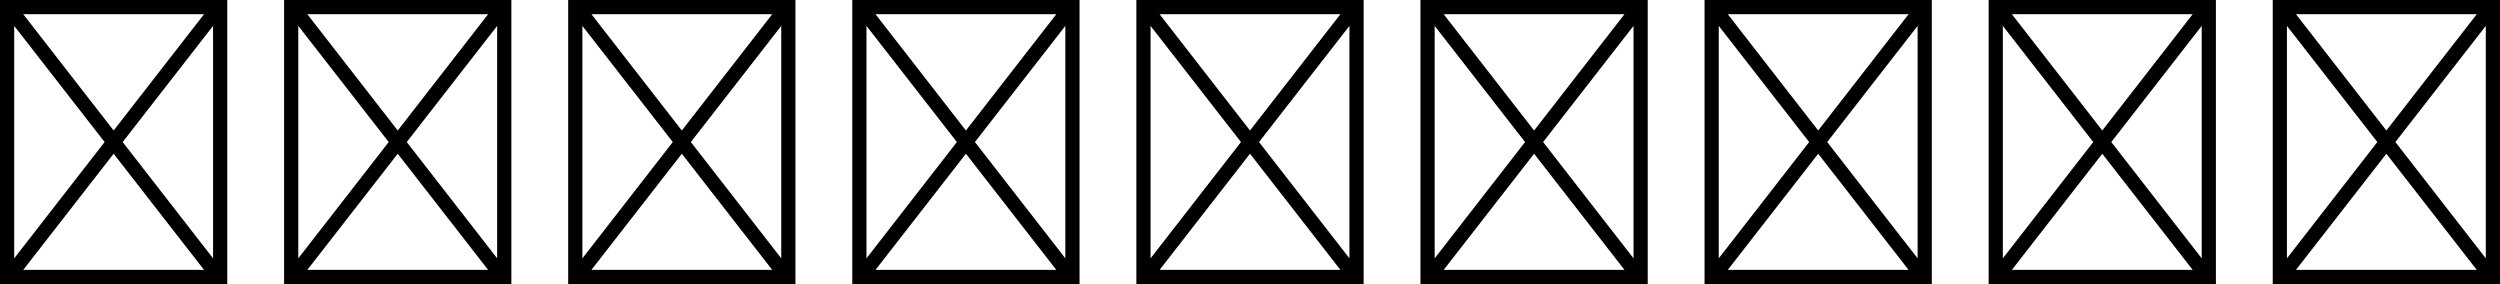 <?xml version="1.0" encoding="utf-8"?>
<svg xmlns="http://www.w3.org/2000/svg" xmlns:ev="http://www.w3.org/2001/xml-events" xmlns:xlink="http://www.w3.org/1999/xlink" version="1.1" baseProfile="full" width="16896.0" height="1920.0" viewBox="192.0 -1690.0 16896.0 1920.0">
<defs/>
<g><path d="M 192 230 C 192 -410 192 -1050 192 -1690 C 704 -1690 1216 -1690 1728 -1690 C 1728 -1050 1728 -410 1728 230 C 1216 230 704 230 192 230z M 960 -808 C 1163.667 -1070 1367.333 -1332 1571 -1594 C 1163.667 -1594 756.333 -1594 349 -1594 C 552.667 -1332 756.333 -1070 960 -808z M 1021 -730 C 1224.667 -468 1428.333 -206 1632 56 C 1632 -467.667 1632 -991.333 1632 -1515 C 1428.333 -1253.333 1224.667 -991.667 1021 -730z M 349 134 C 756.333 134 1163.667 134 1571 134 C 1367.333 -127.667 1163.667 -389.333 960 -651 C 756.333 -389.333 552.667 -127.667 349 134z M 288 -1515 C 288 -991.333 288 -467.667 288 56 C 491.667 -206 695.333 -468 899 -730 C 695.333 -991.667 491.667 -1253.333 288 -1515z "/>
</g>
<g><path d="M 2112 230 C 2112 -410 2112 -1050 2112 -1690 C 2624 -1690 3136 -1690 3648 -1690 C 3648 -1050 3648 -410 3648 230 C 3136 230 2624 230 2112 230z M 2880 -808 C 3083.667 -1070 3287.333 -1332 3491 -1594 C 3083.667 -1594 2676.333 -1594 2269 -1594 C 2472.667 -1332 2676.333 -1070 2880 -808z M 2941 -730 C 3144.667 -468 3348.333 -206 3552 56 C 3552 -467.667 3552 -991.333 3552 -1515 C 3348.333 -1253.333 3144.667 -991.667 2941 -730z M 2269 134 C 2676.333 134 3083.667 134 3491 134 C 3287.333 -127.667 3083.667 -389.333 2880 -651 C 2676.333 -389.333 2472.667 -127.667 2269 134z M 2208 -1515 C 2208 -991.333 2208 -467.667 2208 56 C 2411.667 -206 2615.333 -468 2819 -730 C 2615.333 -991.667 2411.667 -1253.333 2208 -1515z "/>
</g>
<g><path d="M 4032 230 C 4032 -410 4032 -1050 4032 -1690 C 4544 -1690 5056 -1690 5568 -1690 C 5568 -1050 5568 -410 5568 230 C 5056 230 4544 230 4032 230z M 4800 -808 C 5003.667 -1070 5207.333 -1332 5411 -1594 C 5003.667 -1594 4596.333 -1594 4189 -1594 C 4392.667 -1332 4596.333 -1070 4800 -808z M 4861 -730 C 5064.667 -468 5268.333 -206 5472 56 C 5472 -467.667 5472 -991.333 5472 -1515 C 5268.333 -1253.333 5064.667 -991.667 4861 -730z M 4189 134 C 4596.333 134 5003.667 134 5411 134 C 5207.333 -127.667 5003.667 -389.333 4800 -651 C 4596.333 -389.333 4392.667 -127.667 4189 134z M 4128 -1515 C 4128 -991.333 4128 -467.667 4128 56 C 4331.667 -206 4535.333 -468 4739 -730 C 4535.333 -991.667 4331.667 -1253.333 4128 -1515z "/>
</g>
<g><path d="M 5952 230 C 5952 -410 5952 -1050 5952 -1690 C 6464 -1690 6976 -1690 7488 -1690 C 7488 -1050 7488 -410 7488 230 C 6976 230 6464 230 5952 230z M 6720 -808 C 6923.667 -1070 7127.333 -1332 7331 -1594 C 6923.667 -1594 6516.333 -1594 6109 -1594 C 6312.667 -1332 6516.333 -1070 6720 -808z M 6781 -730 C 6984.667 -468 7188.333 -206 7392 56 C 7392 -467.667 7392 -991.333 7392 -1515 C 7188.333 -1253.333 6984.667 -991.667 6781 -730z M 6109 134 C 6516.333 134 6923.667 134 7331 134 C 7127.333 -127.667 6923.667 -389.333 6720 -651 C 6516.333 -389.333 6312.667 -127.667 6109 134z M 6048 -1515 C 6048 -991.333 6048 -467.667 6048 56 C 6251.667 -206 6455.333 -468 6659 -730 C 6455.333 -991.667 6251.667 -1253.333 6048 -1515z "/>
</g>
<g><path d="M 7872 230 C 7872 -410 7872 -1050 7872 -1690 C 8384 -1690 8896 -1690 9408 -1690 C 9408 -1050 9408 -410 9408 230 C 8896 230 8384 230 7872 230z M 8640 -808 C 8843.667 -1070 9047.333 -1332 9251 -1594 C 8843.667 -1594 8436.333 -1594 8029 -1594 C 8232.667 -1332 8436.333 -1070 8640 -808z M 8701 -730 C 8904.667 -468 9108.333 -206 9312 56 C 9312 -467.667 9312 -991.333 9312 -1515 C 9108.333 -1253.333 8904.667 -991.667 8701 -730z M 8029 134 C 8436.333 134 8843.667 134 9251 134 C 9047.333 -127.667 8843.667 -389.333 8640 -651 C 8436.333 -389.333 8232.667 -127.667 8029 134z M 7968 -1515 C 7968 -991.333 7968 -467.667 7968 56 C 8171.667 -206 8375.333 -468 8579 -730 C 8375.333 -991.667 8171.667 -1253.333 7968 -1515z "/>
</g>
<g><path d="M 9792 230 C 9792 -410 9792 -1050 9792 -1690 C 10304 -1690 10816 -1690 11328 -1690 C 11328 -1050 11328 -410 11328 230 C 10816 230 10304 230 9792 230z M 10560 -808 C 10763.667 -1070 10967.333 -1332 11171 -1594 C 10763.667 -1594 10356.333 -1594 9949 -1594 C 10152.667 -1332 10356.333 -1070 10560 -808z M 10621 -730 C 10824.667 -468 11028.333 -206 11232 56 C 11232 -467.667 11232 -991.333 11232 -1515 C 11028.333 -1253.333 10824.667 -991.667 10621 -730z M 9949 134 C 10356.333 134 10763.667 134 11171 134 C 10967.333 -127.667 10763.667 -389.333 10560 -651 C 10356.333 -389.333 10152.667 -127.667 9949 134z M 9888 -1515 C 9888 -991.333 9888 -467.667 9888 56 C 10091.667 -206 10295.333 -468 10499 -730 C 10295.333 -991.667 10091.667 -1253.333 9888 -1515z "/>
</g>
<g><path d="M 11712 230 C 11712 -410 11712 -1050 11712 -1690 C 12224 -1690 12736 -1690 13248 -1690 C 13248 -1050 13248 -410 13248 230 C 12736 230 12224 230 11712 230z M 12480 -808 C 12683.667 -1070 12887.333 -1332 13091 -1594 C 12683.667 -1594 12276.333 -1594 11869 -1594 C 12072.667 -1332 12276.333 -1070 12480 -808z M 12541 -730 C 12744.667 -468 12948.333 -206 13152 56 C 13152 -467.667 13152 -991.333 13152 -1515 C 12948.333 -1253.333 12744.667 -991.667 12541 -730z M 11869 134 C 12276.333 134 12683.667 134 13091 134 C 12887.333 -127.667 12683.667 -389.333 12480 -651 C 12276.333 -389.333 12072.667 -127.667 11869 134z M 11808 -1515 C 11808 -991.333 11808 -467.667 11808 56 C 12011.667 -206 12215.333 -468 12419 -730 C 12215.333 -991.667 12011.667 -1253.333 11808 -1515z "/>
</g>
<g><path d="M 13632 230 C 13632 -410 13632 -1050 13632 -1690 C 14144 -1690 14656 -1690 15168 -1690 C 15168 -1050 15168 -410 15168 230 C 14656 230 14144 230 13632 230z M 14400 -808 C 14603.667 -1070 14807.333 -1332 15011 -1594 C 14603.667 -1594 14196.333 -1594 13789 -1594 C 13992.667 -1332 14196.333 -1070 14400 -808z M 14461 -730 C 14664.667 -468 14868.333 -206 15072 56 C 15072 -467.667 15072 -991.333 15072 -1515 C 14868.333 -1253.333 14664.667 -991.667 14461 -730z M 13789 134 C 14196.333 134 14603.667 134 15011 134 C 14807.333 -127.667 14603.667 -389.333 14400 -651 C 14196.333 -389.333 13992.667 -127.667 13789 134z M 13728 -1515 C 13728 -991.333 13728 -467.667 13728 56 C 13931.667 -206 14135.333 -468 14339 -730 C 14135.333 -991.667 13931.667 -1253.333 13728 -1515z "/>
</g>
<g><path d="M 15552 230 C 15552 -410 15552 -1050 15552 -1690 C 16064 -1690 16576 -1690 17088 -1690 C 17088 -1050 17088 -410 17088 230 C 16576 230 16064 230 15552 230z M 16320 -808 C 16523.667 -1070 16727.333 -1332 16931 -1594 C 16523.667 -1594 16116.333 -1594 15709 -1594 C 15912.667 -1332 16116.333 -1070 16320 -808z M 16381 -730 C 16584.667 -468 16788.333 -206 16992 56 C 16992 -467.667 16992 -991.333 16992 -1515 C 16788.333 -1253.333 16584.667 -991.667 16381 -730z M 15709 134 C 16116.333 134 16523.667 134 16931 134 C 16727.333 -127.667 16523.667 -389.333 16320 -651 C 16116.333 -389.333 15912.667 -127.667 15709 134z M 15648 -1515 C 15648 -991.333 15648 -467.667 15648 56 C 15851.667 -206 16055.333 -468 16259 -730 C 16055.333 -991.667 15851.667 -1253.333 15648 -1515z "/>
</g>
</svg>
